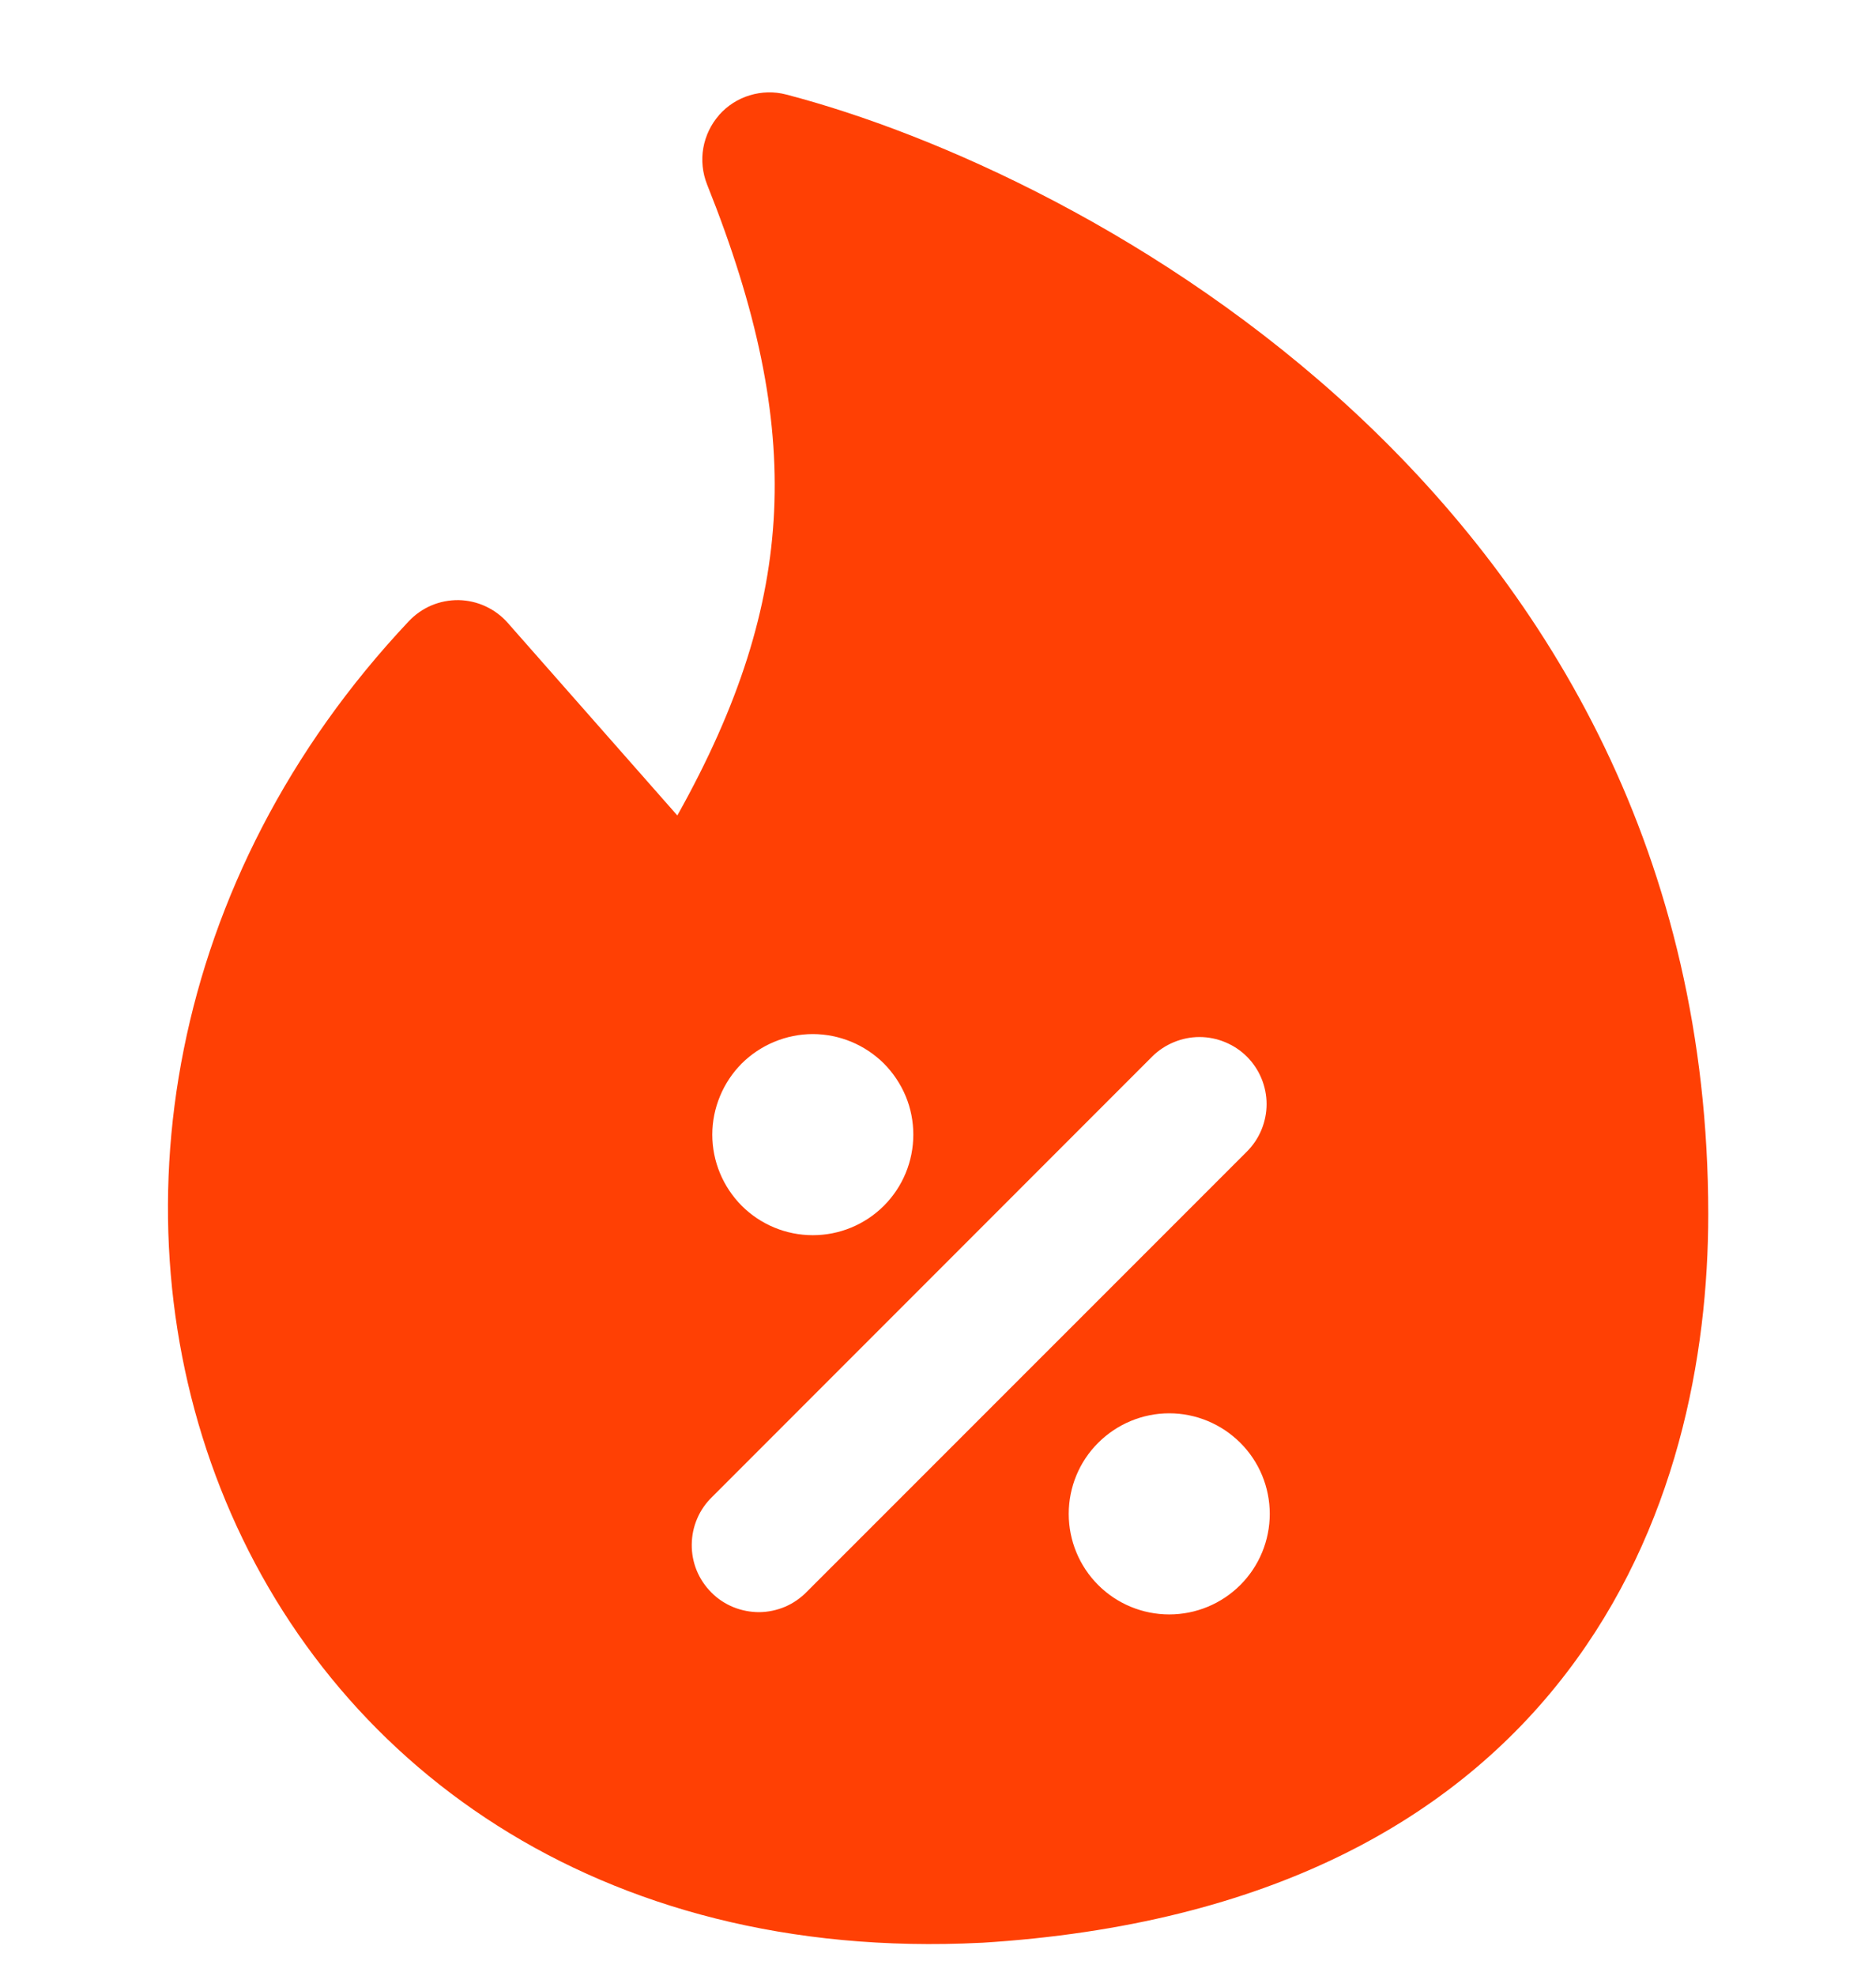 <svg width="19" height="20" viewBox="0 0 19 20" fill="none" xmlns="http://www.w3.org/2000/svg">
<g clip-path="url(#clip0_42_110)">
<path fill-rule="evenodd" clip-rule="evenodd" d="M7.282 1.165C7.365 1.071 7.473 1.001 7.593 0.965C7.714 0.928 7.842 0.925 7.963 0.957C9.468 1.349 11.781 2.369 13.73 4.183C15.694 6.014 17.301 8.67 17.301 12.292C17.301 13.727 16.979 15.481 15.865 16.935C14.733 18.414 12.856 19.486 9.943 19.667H9.935C6.054 19.862 3.329 17.846 2.234 15.068C1.148 12.314 1.692 8.888 4.139 6.29C4.204 6.221 4.282 6.166 4.369 6.129C4.456 6.092 4.55 6.074 4.645 6.075C4.739 6.077 4.832 6.098 4.918 6.138C5.004 6.178 5.081 6.235 5.143 6.306L6.86 8.255C7.488 7.134 7.794 6.157 7.84 5.178C7.887 4.183 7.668 3.133 7.161 1.867C7.115 1.75 7.101 1.622 7.123 1.498C7.145 1.375 7.2 1.259 7.283 1.165H7.282ZM7.214 11.486C7.214 11.352 7.241 11.22 7.292 11.097C7.343 10.973 7.418 10.861 7.512 10.766C7.607 10.672 7.719 10.597 7.843 10.546C7.966 10.495 8.098 10.468 8.232 10.468C8.366 10.468 8.498 10.495 8.622 10.546C8.745 10.597 8.857 10.672 8.952 10.766C9.046 10.861 9.121 10.973 9.173 11.097C9.224 11.22 9.25 11.352 9.25 11.486C9.25 11.756 9.143 12.015 8.952 12.206C8.761 12.397 8.502 12.504 8.232 12.504C7.962 12.504 7.703 12.397 7.512 12.206C7.322 12.015 7.214 11.756 7.214 11.486ZM12.629 11.657C12.692 11.594 12.742 11.519 12.776 11.437C12.81 11.354 12.828 11.266 12.828 11.177C12.828 11.088 12.81 10.999 12.776 10.917C12.742 10.835 12.692 10.76 12.629 10.697C12.566 10.634 12.491 10.584 12.408 10.55C12.326 10.516 12.238 10.498 12.148 10.498C12.059 10.498 11.971 10.516 11.889 10.55C11.806 10.584 11.731 10.634 11.668 10.697L7.213 15.153C7.148 15.216 7.096 15.29 7.061 15.373C7.025 15.456 7.007 15.545 7.006 15.635C7.005 15.725 7.022 15.815 7.056 15.898C7.09 15.981 7.141 16.057 7.205 16.121C7.268 16.185 7.344 16.235 7.427 16.269C7.511 16.303 7.6 16.32 7.69 16.32C7.78 16.319 7.869 16.3 7.952 16.265C8.035 16.229 8.11 16.177 8.172 16.113L12.629 11.657ZM10.824 15.325C10.824 15.055 10.931 14.796 11.122 14.606C11.313 14.415 11.572 14.307 11.842 14.307C12.112 14.307 12.371 14.415 12.562 14.606C12.753 14.796 12.86 15.055 12.86 15.325C12.86 15.595 12.753 15.854 12.562 16.045C12.371 16.236 12.112 16.343 11.842 16.343C11.572 16.343 11.313 16.236 11.122 16.045C10.931 15.854 10.824 15.595 10.824 15.325Z" fill="#FF4004"/>
</g>
<defs>
<clipPath id="clip0_42_110">
<rect width="19" height="19" fill="white" transform="translate(0 0.808)"/>
</clipPath>
</defs>
</svg>
